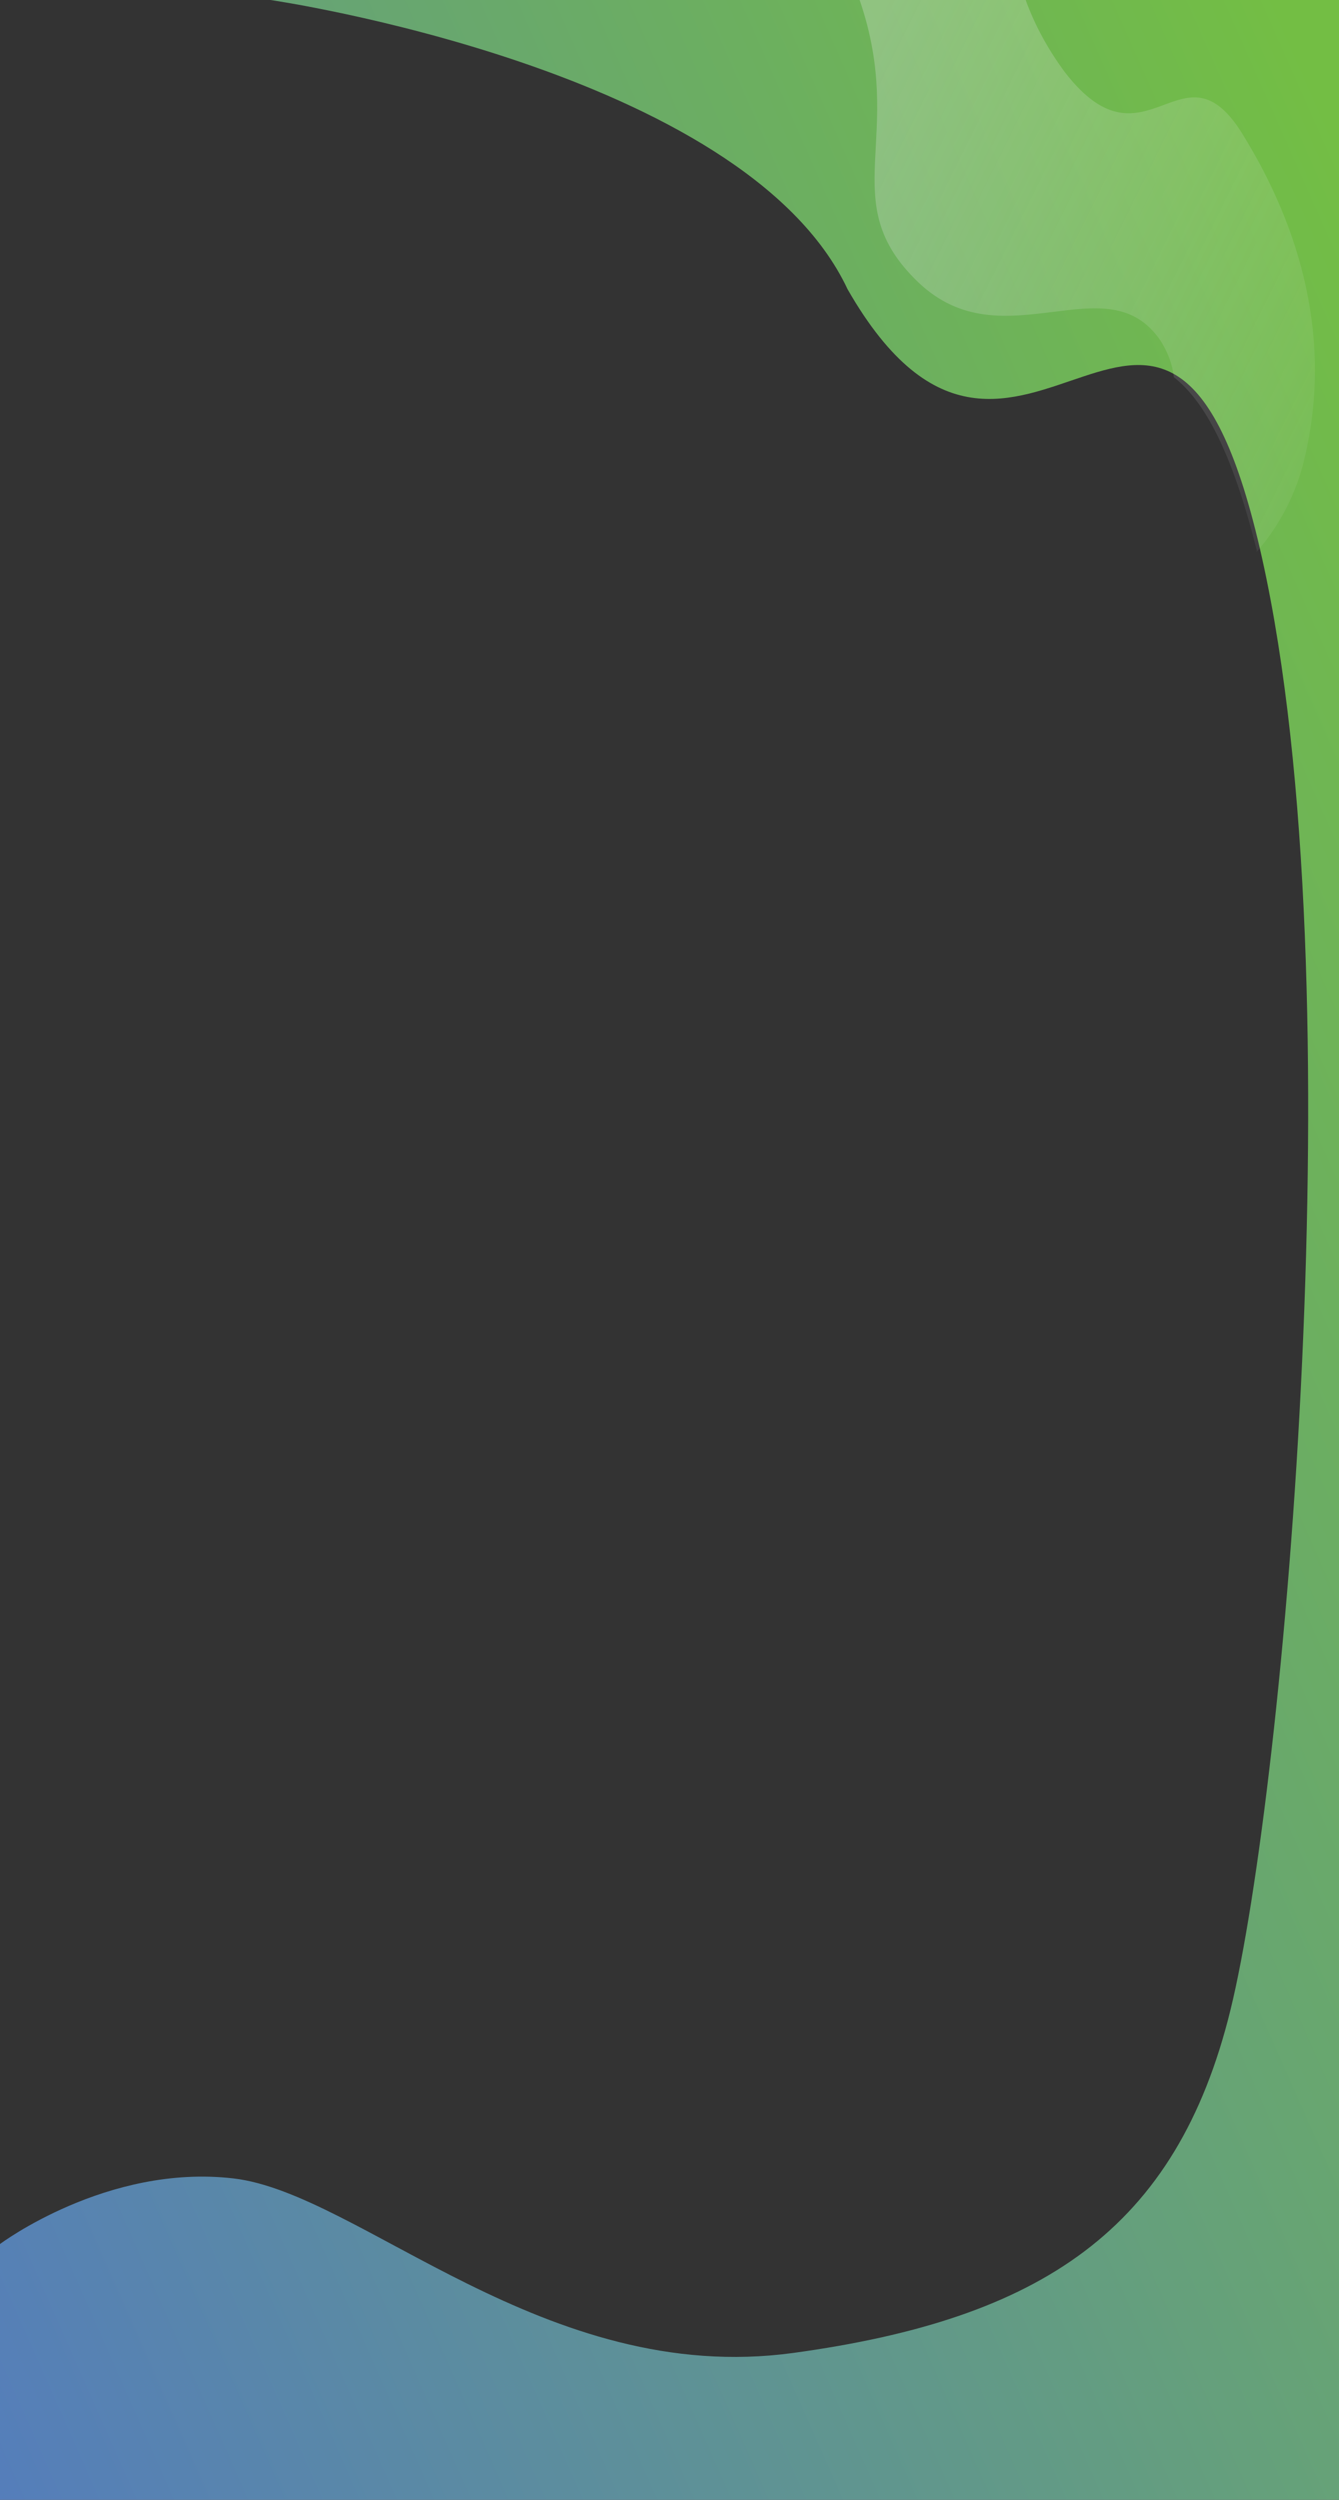 <?xml version="1.0" encoding="utf-8"?>
<!-- Generator: Adobe Illustrator 23.0.0, SVG Export Plug-In . SVG Version: 6.00 Build 0)  -->
<svg version="1.1" id="Layer_1" xmlns="http://www.w3.org/2000/svg" xmlns:xlink="http://www.w3.org/1999/xlink" x="0px" y="0px"
	 viewBox="0 0 300 560" style="enable-background:new 0 0 300 560;" xml:space="preserve">
<rect x="0" y="0" width="300" height="560" fill="#333333" stroke="none"/>
<style type="text/css">
	.st0{fill:url(#Path_52_1_);}
	.st1{fill:url(#Path_55_1_);}
</style>
<g id="Group_97" transform="translate(0 0)">
	
		<linearGradient id="Path_52_1_" gradientUnits="userSpaceOnUse" x1="-146.54" y1="699.619" x2="-145.456" y2="700.511" gradientTransform="matrix(300 0 0 -560 43953 392357.281)">
		<stop  offset="0" style="stop-color:#547CBE"/>
		<stop  offset="1" style="stop-color:#73BE44"/>
	</linearGradient>
	<path id="Path_52" class="st0" d="M0,502.7c0,0,24-18,52.3-14.7s69.9,46.7,125.4,39.1s85.9-27.5,98-76.9s28.3-229.5,7.1-325
		s-54.5,6.6-92.9-60.4C166.7,15.4,60.6,0,60.6,0H300v560H0V502.7z"/>
	
		<linearGradient id="Path_55_1_" gradientUnits="userSpaceOnUse" x1="-145.561" y1="699.649" x2="-144.171" y2="698.82" gradientTransform="matrix(102.066 0 0 -123.582 15049.398 86476.352)">
		<stop  offset="0" style="stop-color:#F0EEF5;stop-opacity:0.259"/>
		<stop  offset="1" style="stop-color:#FAF6FF;stop-opacity:0"/>
	</linearGradient>
	<path id="Path_55" class="st1" d="M281.5,123c-5.5-21.8-11.6-33.1-18.5-38.5c-0.3-2.9-1.4-5.7-3-8.2c-6-8.8-14.7-7.6-24.3-6.4
		c-9.8,1.2-20.4,2.5-30-6.7c-18.9-18.1-2.5-32.3-13.1-63.2h37.2c2.1,5.8,5.1,11.2,8.8,16.2c9.2,11.9,15.9,9.6,21.9,7.4
		c5.9-2.2,11.2-4.3,17.8,6.3c13.4,21.6,20.2,46.6,14,72.7c-1.8,7.8-5.5,15-10.8,21.1C281.6,123.4,281.6,123.2,281.5,123z"/>
</g>
</svg>

